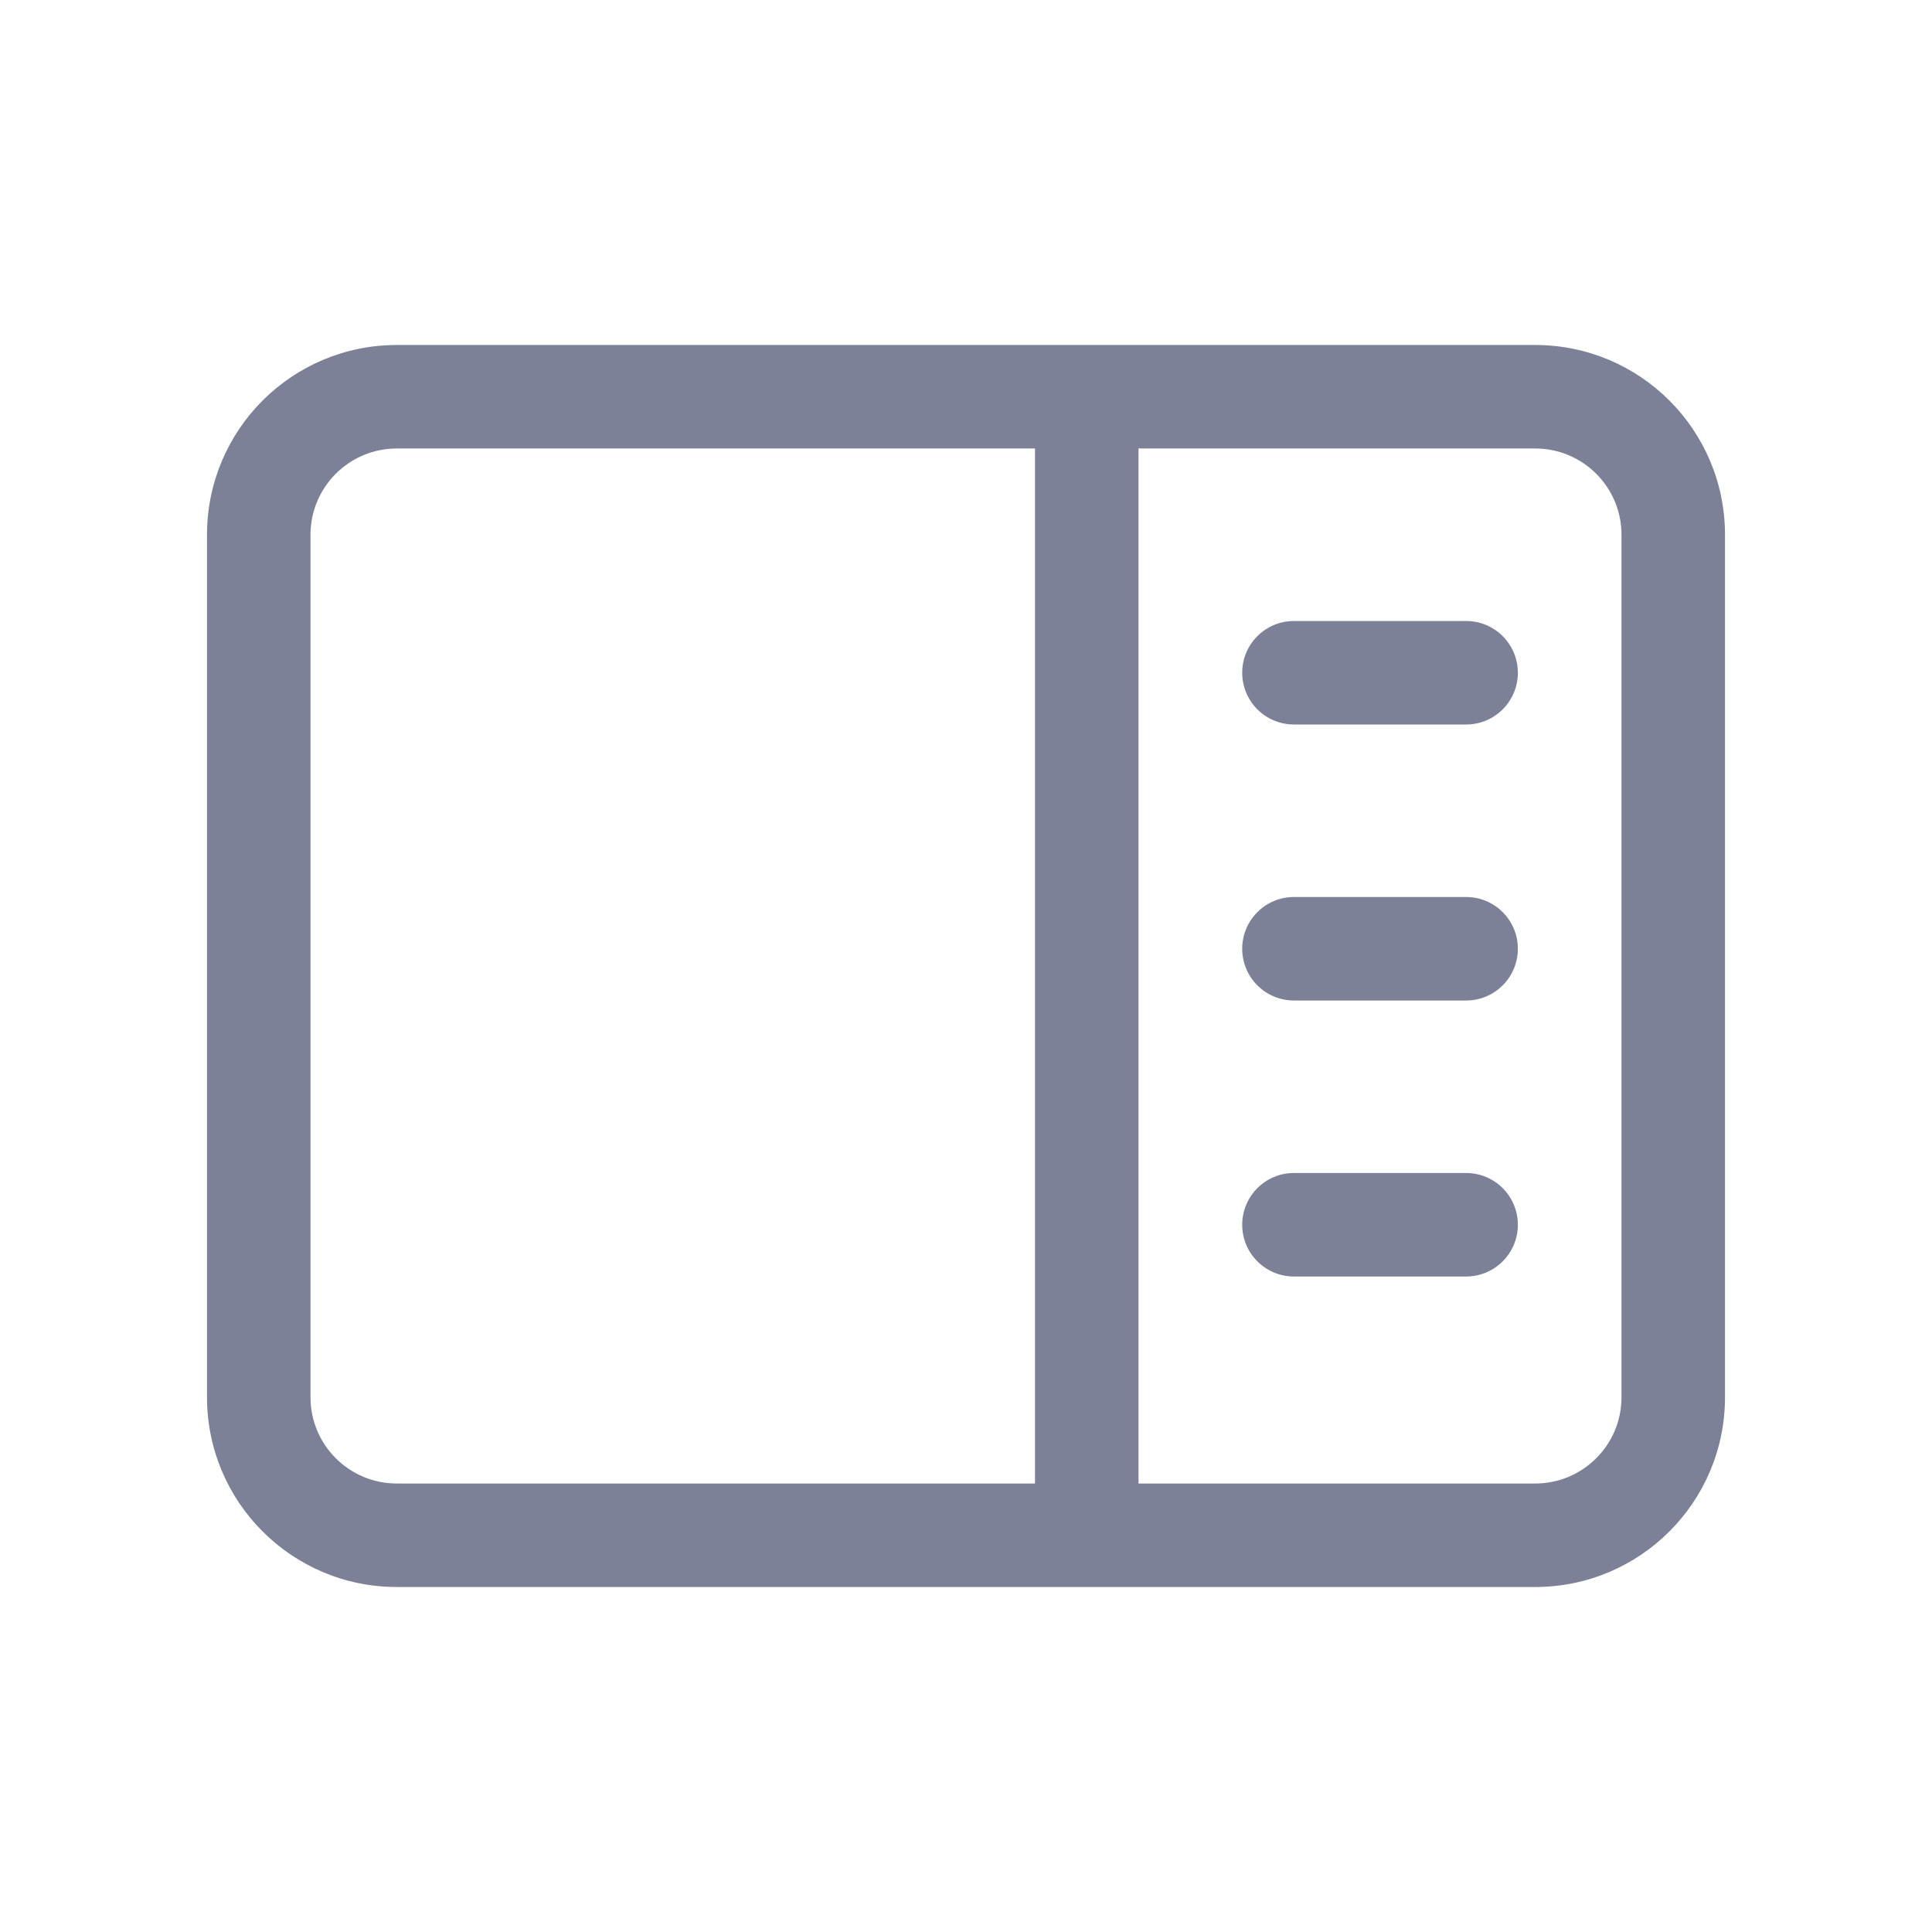 <svg width="28" height="28" viewBox="0 0 28 28" fill="none" xmlns="http://www.w3.org/2000/svg">
<path d="M21.248 10.5C21.663 10.5 21.998 10.164 21.998 9.75C21.998 9.336 21.663 9 21.248 9H18.753C18.338 9 18.003 9.336 18.003 9.75C18.003 10.164 18.338 10.5 18.753 10.5H21.248Z" fill="#7D8198"/>
<path d="M21.998 13.75C21.998 14.164 21.663 14.5 21.248 14.5H18.753C18.338 14.5 18.003 14.164 18.003 13.75C18.003 13.336 18.338 13 18.753 13H21.248C21.663 13 21.998 13.336 21.998 13.75Z" fill="#7D8198"/>
<path d="M21.248 18.5C21.663 18.5 21.998 18.164 21.998 17.75C21.998 17.336 21.663 17 21.248 17H18.753C18.338 17 18.003 17.336 18.003 17.75C18.003 18.164 18.338 18.5 18.753 18.5H21.248Z" fill="#7D8198"/>
<path fill-rule="evenodd" clip-rule="evenodd" d="M3 7.75C3 6.231 4.231 5 5.75 5H22.25C23.769 5 25 6.231 25 7.75V20.25C25 21.769 23.769 23 22.25 23H5.75C4.231 23 3 21.769 3 20.25V7.75ZM5.75 6.5C5.06 6.5 4.5 7.06 4.5 7.75V20.25C4.5 20.94 5.06 21.5 5.75 21.5H15L15 6.5H5.75ZM22.25 21.5H16.5L16.5 6.5H22.25C22.94 6.5 23.5 7.06 23.5 7.75V20.25C23.5 20.94 22.94 21.5 22.25 21.5Z" fill="#7D8198"/>
</svg>
